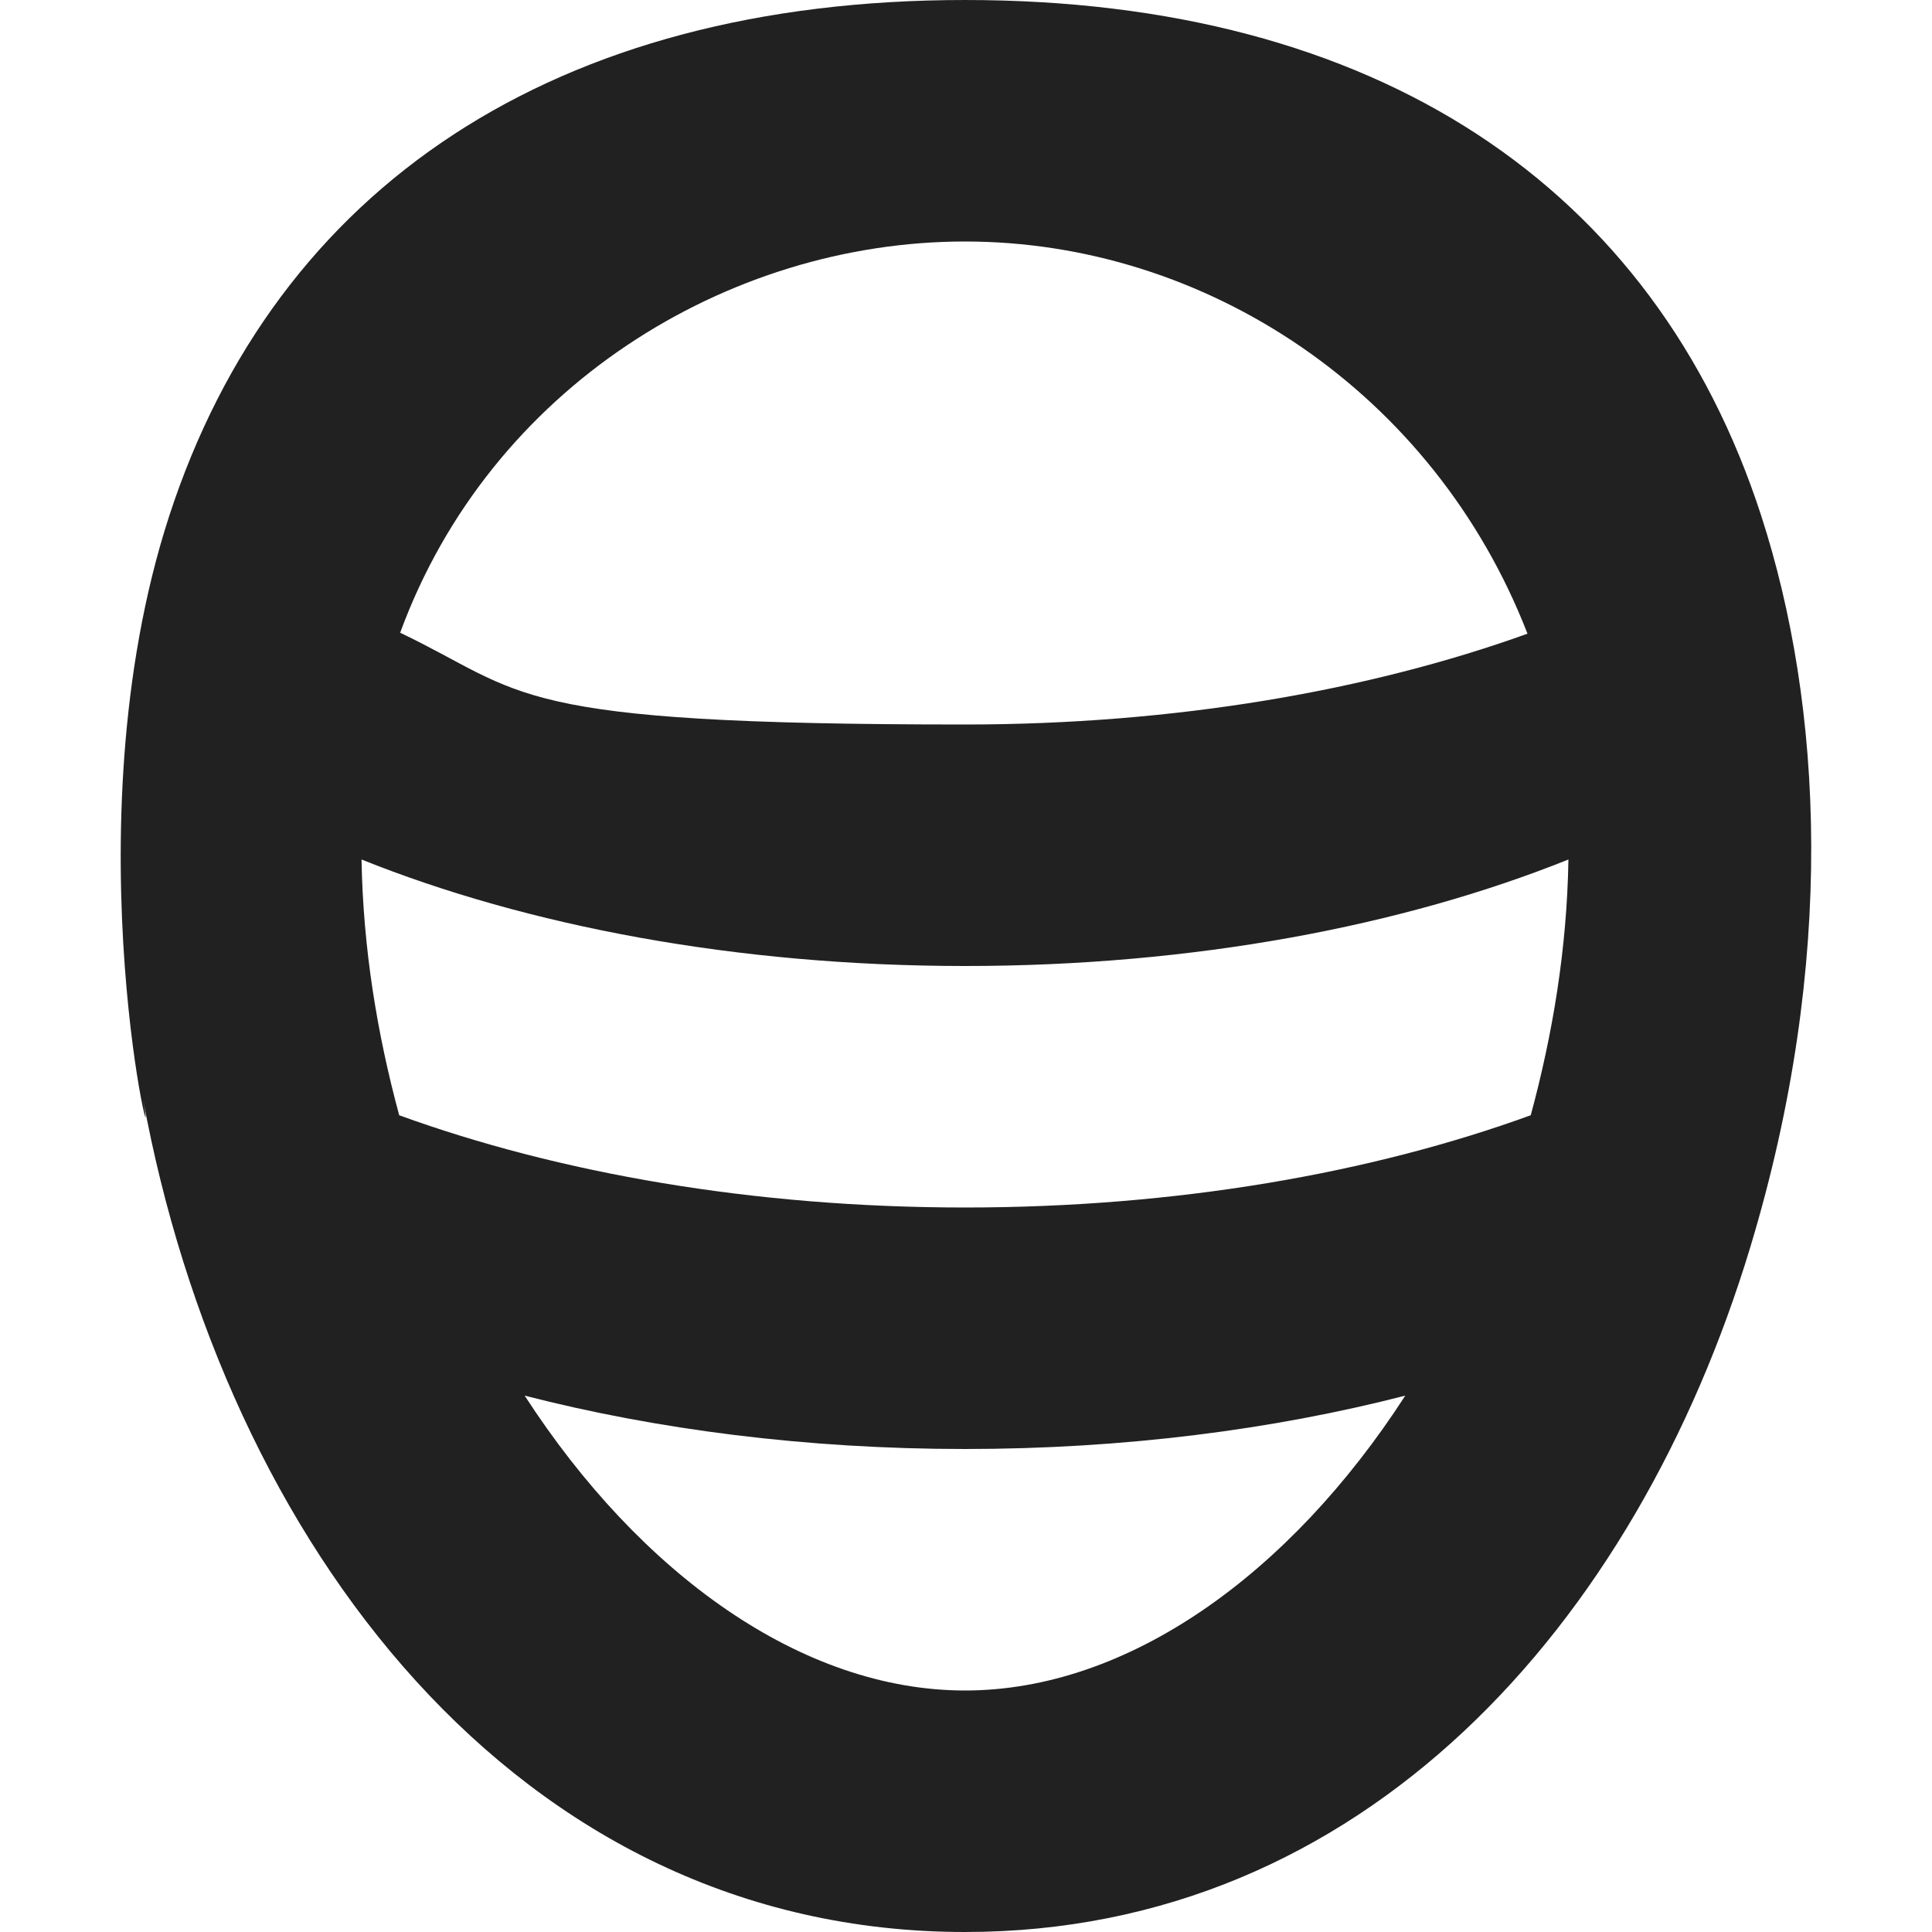 <?xml version="1.0" encoding="utf-8"?>
<!-- Generator: Adobe Illustrator 16.0.0, SVG Export Plug-In . SVG Version: 6.00 Build 0)  -->
<!DOCTYPE svg PUBLIC "-//W3C//DTD SVG 1.1//EN" "http://www.w3.org/Graphics/SVG/1.1/DTD/svg11.dtd">
<svg version="1.1" xmlns="http://www.w3.org/2000/svg" xmlns:xlink="http://www.w3.org/1999/xlink" x="0px" y="0px" width="16px"
	 height="16px" viewBox="0 0 16 16" enable-background="new 0 0 16 16" xml:space="preserve">
<g id="Background_xA0_Image_1_">
</g>
<g id="Row_5_1_">
</g>
<g id="Row_4_1_">
</g>
<g id="Row_3_1_">
</g>
<g id="Row_2_1_">
	<g id="helmet">
		<g>
			<path fill="#212121" d="M14.585,4.269C13.701,1.545,11.4,0,7.992,0C4.597,0,2.29,1.546,1.402,4.271
				C0.547,6.896,1.346,9.981,1.184,9.099C1.857,12.758,4.272,16,7.992,16c3.296,0,5.558-2.547,6.503-5.671
				C15.211,7.959,15.095,5.842,14.585,4.269z M7.992,2c1.994,0,3.883,1.249,4.658,3.248C11.338,5.72,9.732,6,7.992,6
				C4.182,6,4.369,5.744,3.314,5.24C4.057,3.211,6.023,2,7.992,2z M7.992,14c-1.352,0-2.691-0.966-3.647-2.442
				C5.438,11.839,6.676,12,7.992,12s2.554-0.161,3.646-0.442C10.684,13.034,9.344,14,7.992,14z M12.677,9.236
				C11.36,9.715,9.745,10,7.992,10c-1.754,0-3.368-0.285-4.686-0.764c-0.182-0.672-0.299-1.38-0.312-2.118
				C4.365,7.668,6.099,8,7.992,8s3.627-0.332,4.997-0.882C12.977,7.856,12.859,8.564,12.677,9.236z"/>
		</g>
	</g>
</g>
<g id="Row_1_1_">
</g>
</svg>
